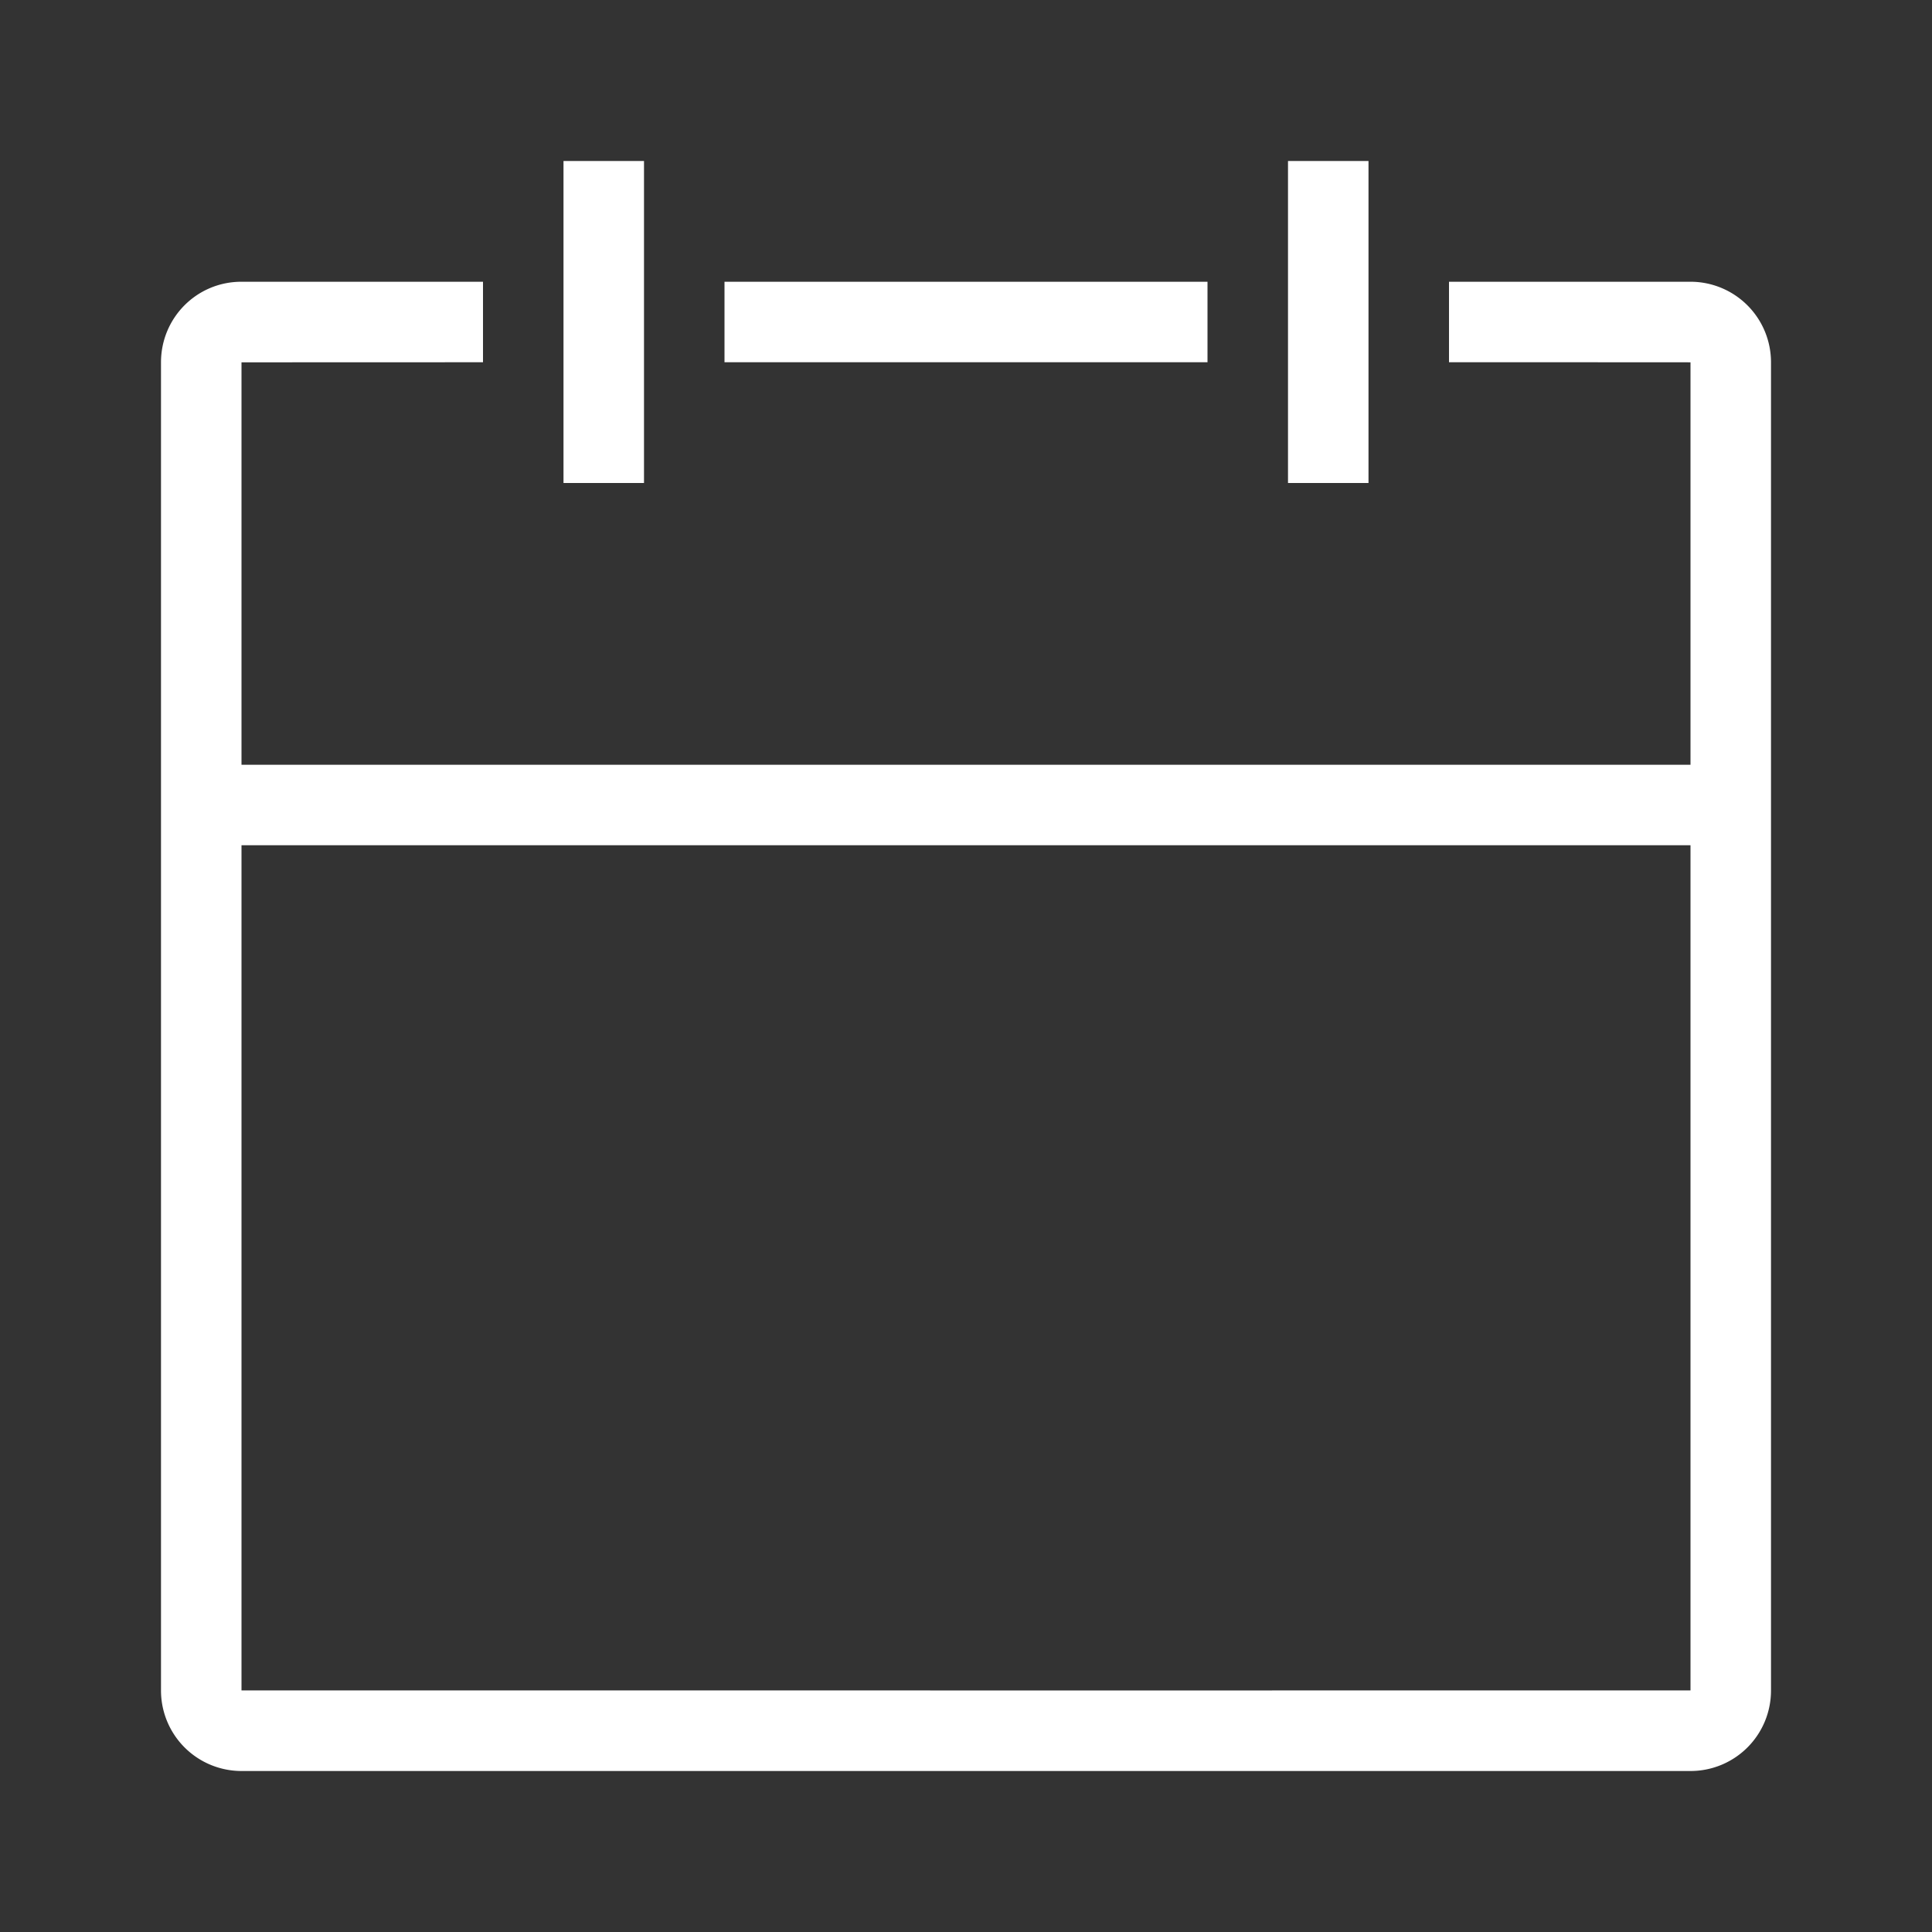 <?xml version="1.0" standalone="no"?><!DOCTYPE svg PUBLIC "-//W3C//DTD SVG 1.1//EN" "http://www.w3.org/Graphics/SVG/1.1/DTD/svg11.dtd"><svg t="1682478120068" class="icon" viewBox="0 0 1024 1024" version="1.1" xmlns="http://www.w3.org/2000/svg" p-id="2723" width="200" height="200" xmlns:xlink="http://www.w3.org/1999/xlink"><rect x="0" y="0" width="1024" height="1024" fill="#333333" stroke="none"/><path d="M896 448H128v447.957l477.739 0.021L896 895.957V448z m0-42.667V192.043C896 192 768 192 768 192V149.333h128.043A42.667 42.667 0 0 1 938.667 192.043v703.915A42.624 42.624 0 0 1 896.064 938.667H127.936A42.667 42.667 0 0 1 85.333 895.957V192.043C85.333 168.469 104.256 149.333 127.957 149.333H256v42.667l-128 0.043V405.333h768zM298.667 85.333h42.667v170.667h-42.667V85.333z m384 0h42.667v170.667h-42.667V85.333zM384 149.333h256v42.667H384V149.333z" fill="#FFFFFF" p-id="2724"></path></svg>